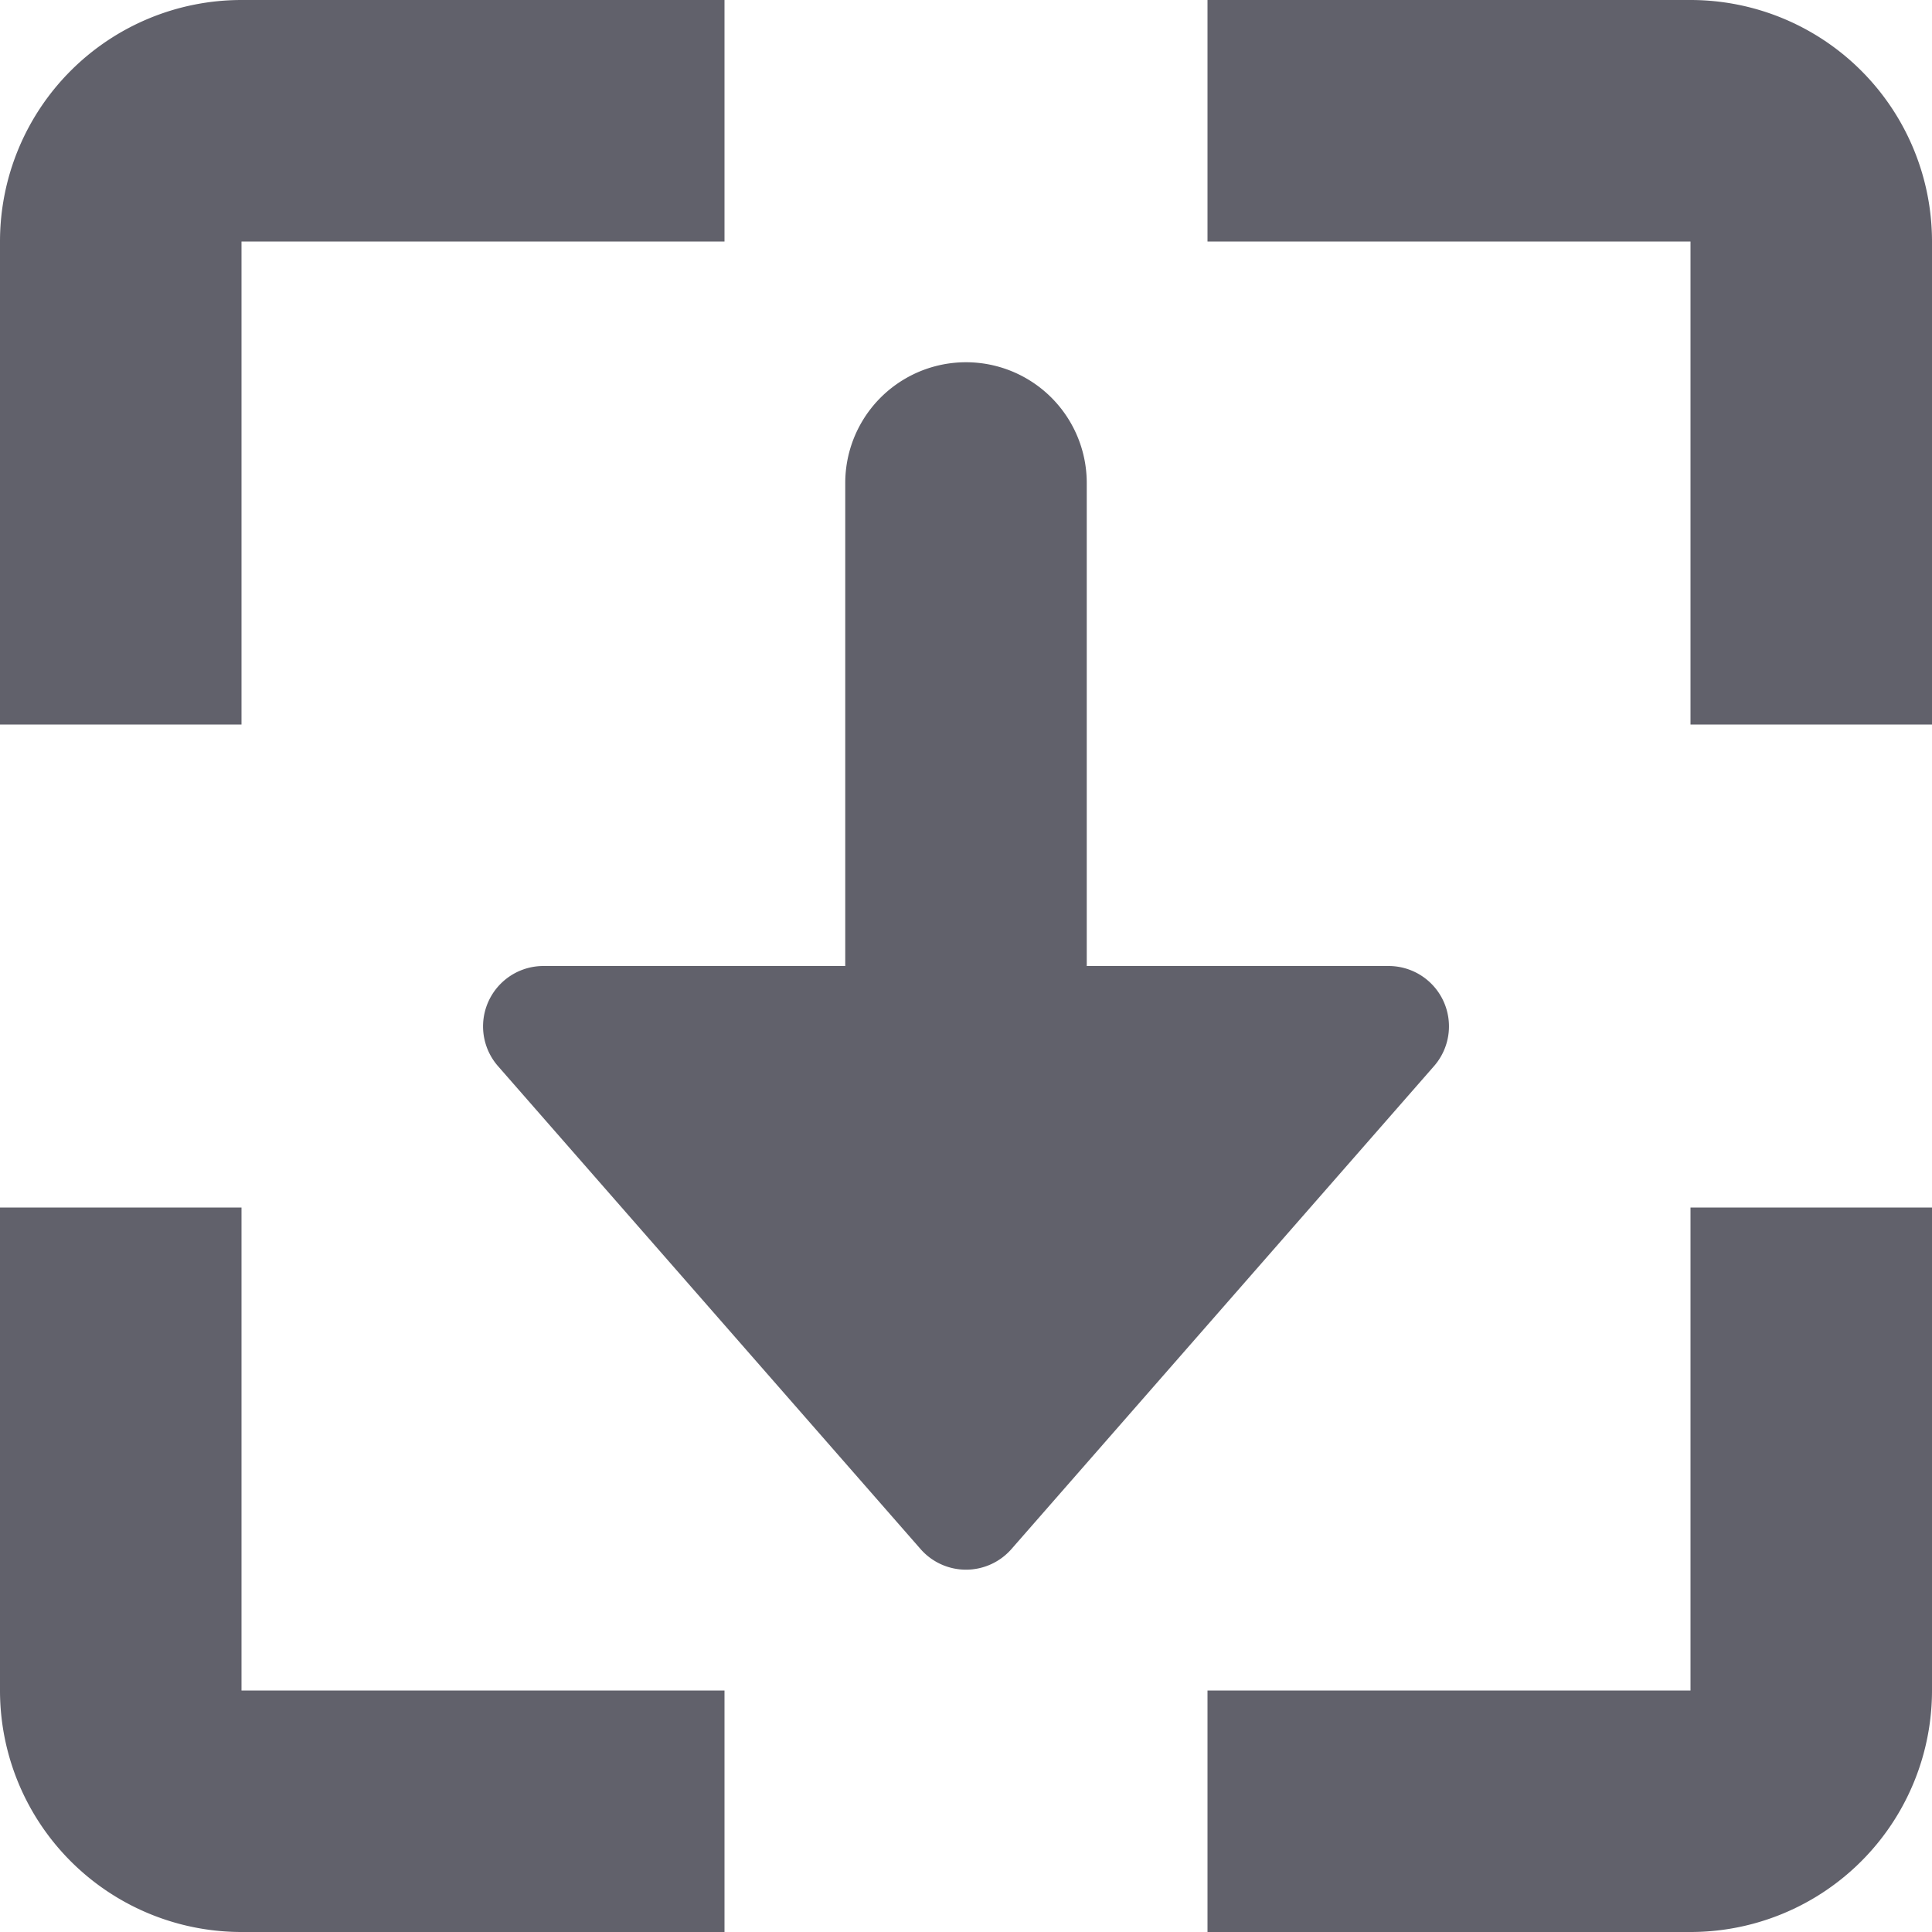 <svg xmlns="http://www.w3.org/2000/svg" height="24" width="24" viewBox="0 0 16 16"><path d="M14,14H10v2h4a2,2,0,0,0,2-2V10H14Z" fill="#61616b"></path><path d="M2,10H0v4a2,2,0,0,0,2,2H6V14H2Z" fill="#61616b"></path><path d="M2,2H6V0H2A2,2,0,0,0,0,2V6H2Z" fill="#61616b"></path><path d="M14,0H10V2h4V6h2V2A2,2,0,0,0,14,0Z" fill="#61616b"></path><path data-color="color-2" d="M11.955,8.293A.5.5,0,0,0,11.5,8H9V4A1,1,0,0,0,7,4V8H4.5a.5.5,0,0,0-.376.829l3.5,4a.5.5,0,0,0,.752,0l3.5-4A.5.5,0,0,0,11.955,8.293Z" fill="#61616b"></path></svg>